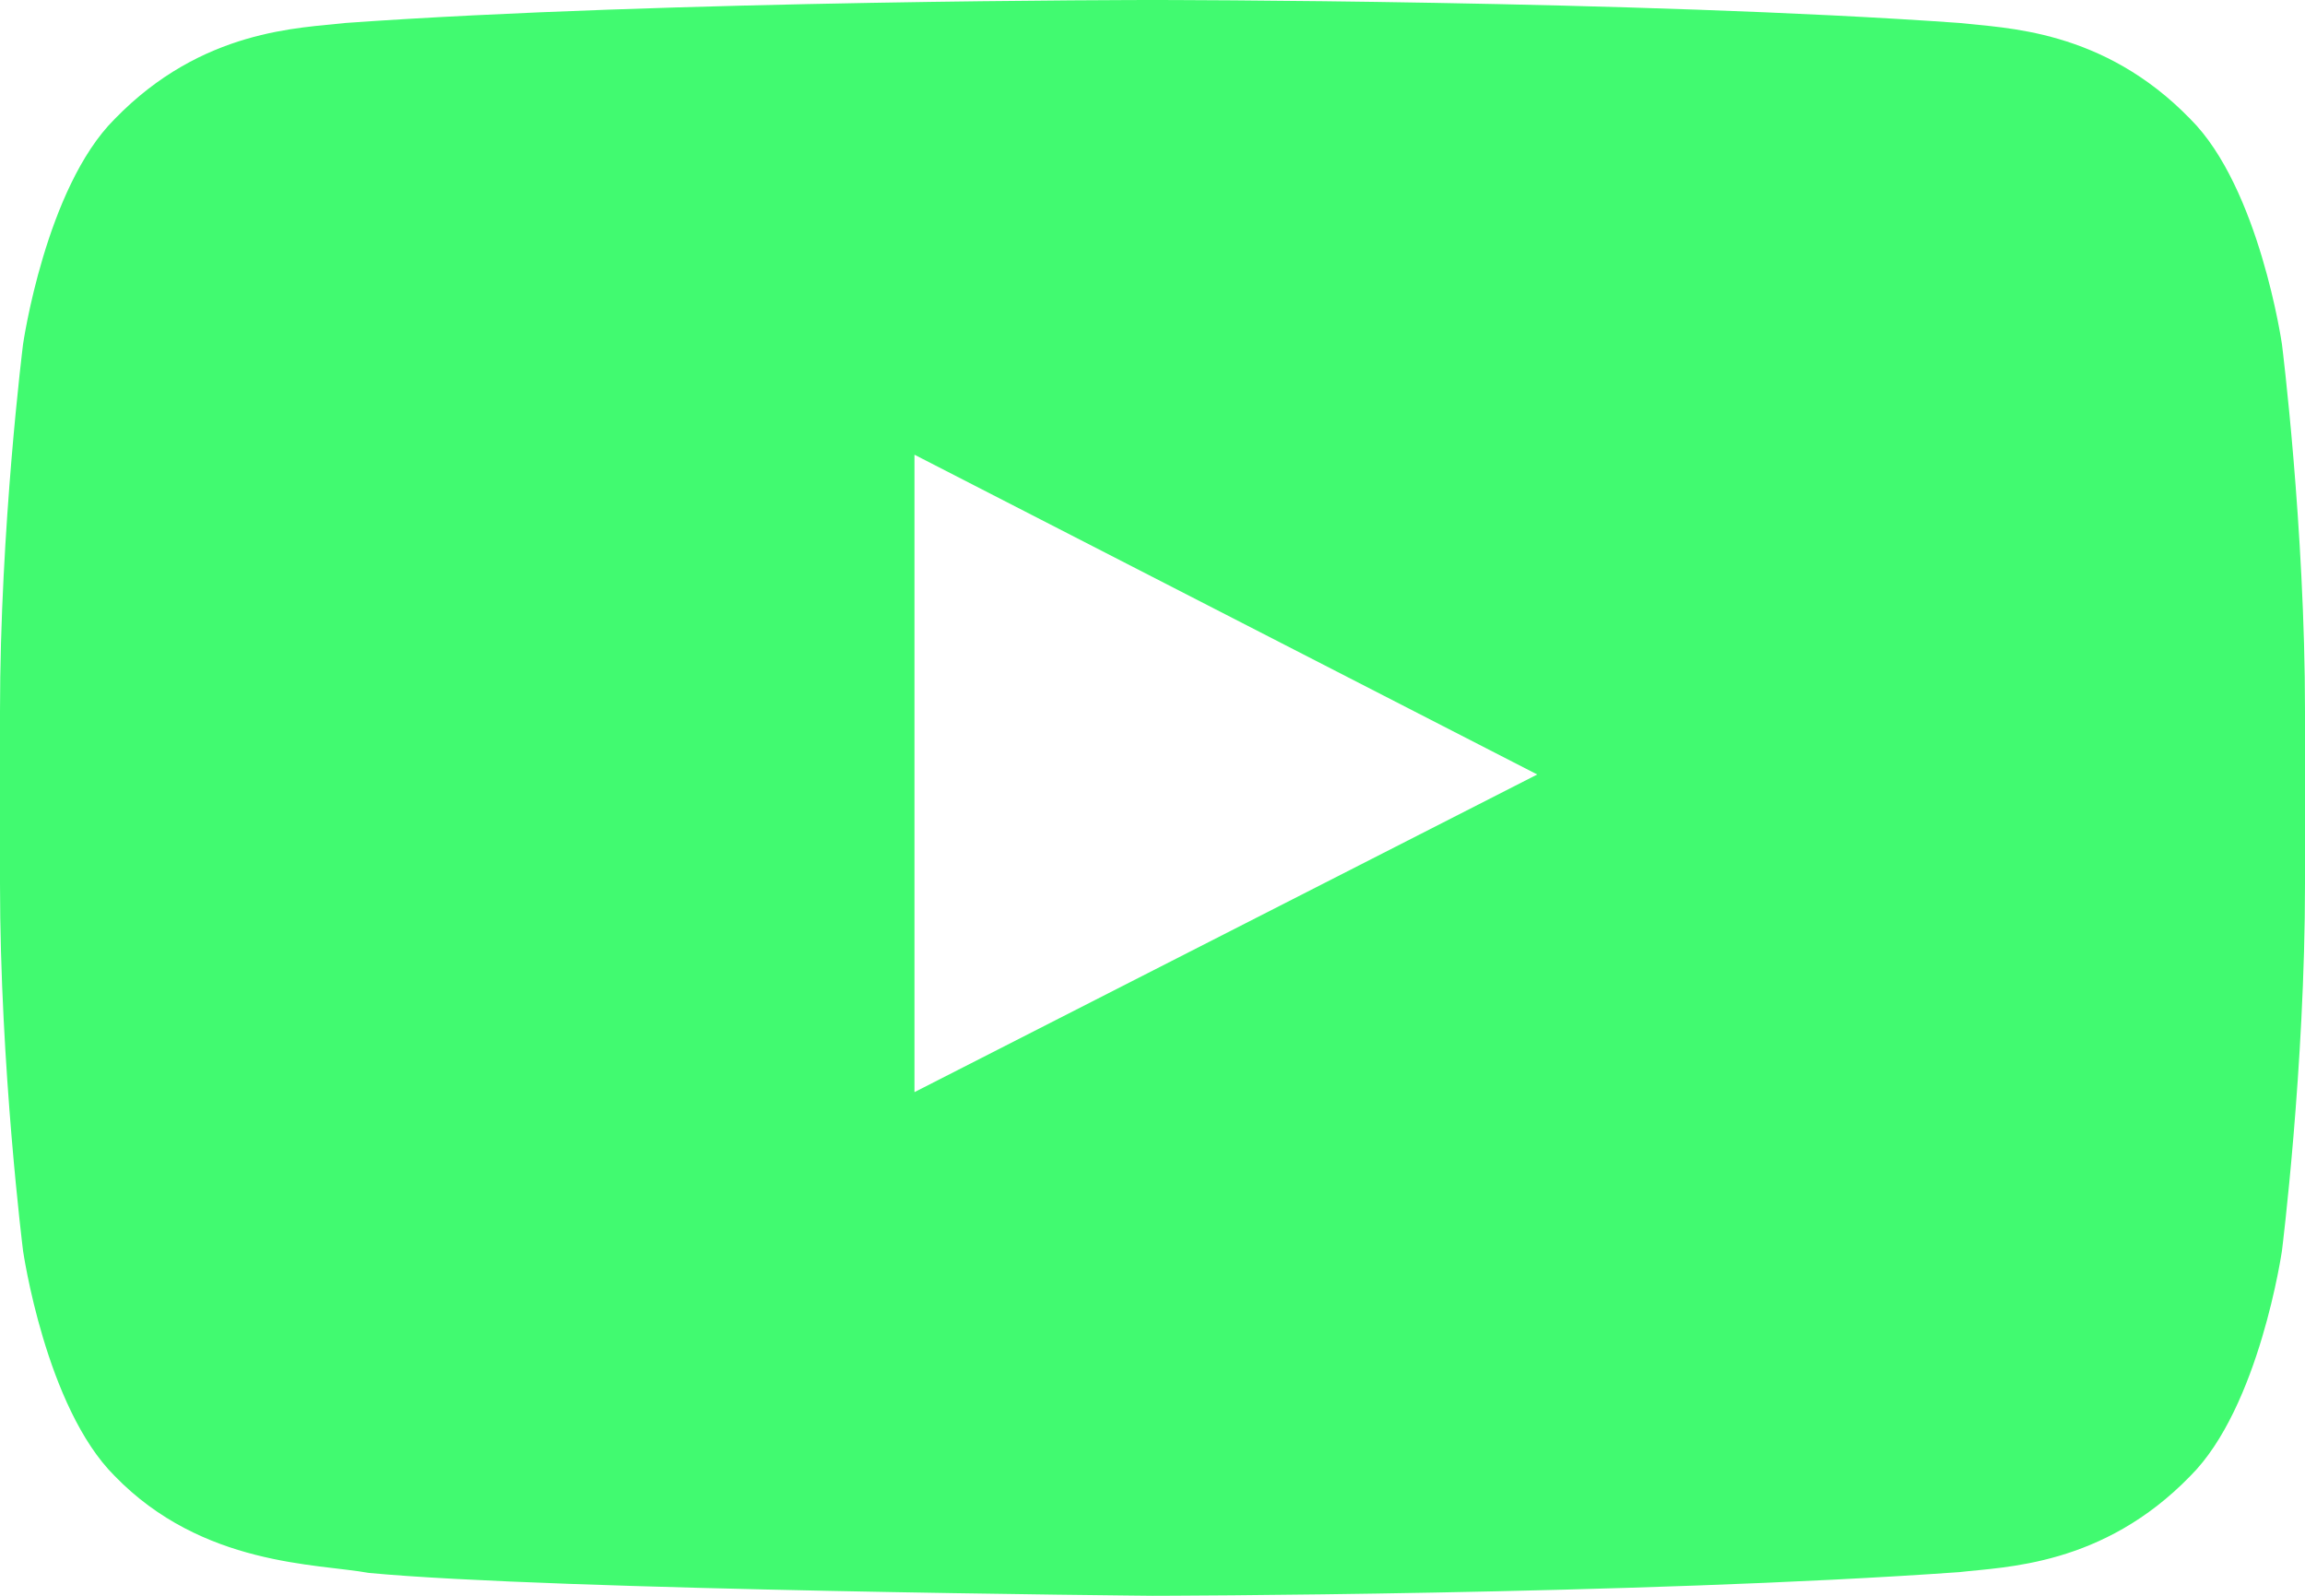 <?xml version="1.0" encoding="UTF-8"?>
<svg width="26px" height="18px" viewBox="0 0 26 18" version="1.1" xmlns="http://www.w3.org/2000/svg" xmlns:xlink="http://www.w3.org/1999/xlink">
    <!-- Generator: sketchtool 51.3 (57544) - http://www.bohemiancoding.com/sketch -->
    <title>C7E04E3C-42D6-47AB-9FAC-44978E6A684D</title>
    <desc>Created with sketchtool.</desc>
    <defs></defs>
    <g id="Page-1" stroke="none" stroke-width="1" fill="none" fill-rule="evenodd">
        <g id="Project" transform="translate(-1090, -4271)" fill="#41FA70">
            <path d="M1100.315,4283.319 L1100.315,4276.129 L1107.34,4279.736 L1100.315,4283.319 Z M1115.74,4274.883 C1115.74,4274.883 1115.486,4273.119 1114.707,4272.343 C1113.718,4271.323 1112.609,4271.318 1112.102,4271.259 C1108.463,4271 1103.006,4271 1103.006,4271 L1102.994,4271 C1102.994,4271 1097.537,4271 1093.898,4271.259 C1093.39,4271.318 1092.282,4271.323 1091.293,4272.343 C1090.514,4273.119 1090.26,4274.883 1090.26,4274.883 C1090.26,4274.883 1090,4276.954 1090,4279.025 L1090,4280.967 C1090,4283.038 1090.26,4285.108 1090.26,4285.108 C1090.26,4285.108 1090.514,4286.872 1091.293,4287.648 C1092.282,4288.668 1093.582,4288.636 1094.16,4288.742 C1096.24,4288.939 1103,4289 1103,4289 C1103,4289 1108.463,4288.992 1112.102,4288.733 C1112.609,4288.673 1113.718,4288.668 1114.707,4287.648 C1115.486,4286.872 1115.74,4285.108 1115.74,4285.108 C1115.74,4285.108 1116,4283.038 1116,4280.967 L1116,4279.025 C1116,4276.954 1115.74,4274.883 1115.74,4274.883 L1115.74,4274.883 Z" id="Youtube"></path>
        </g>
    </g>
</svg>